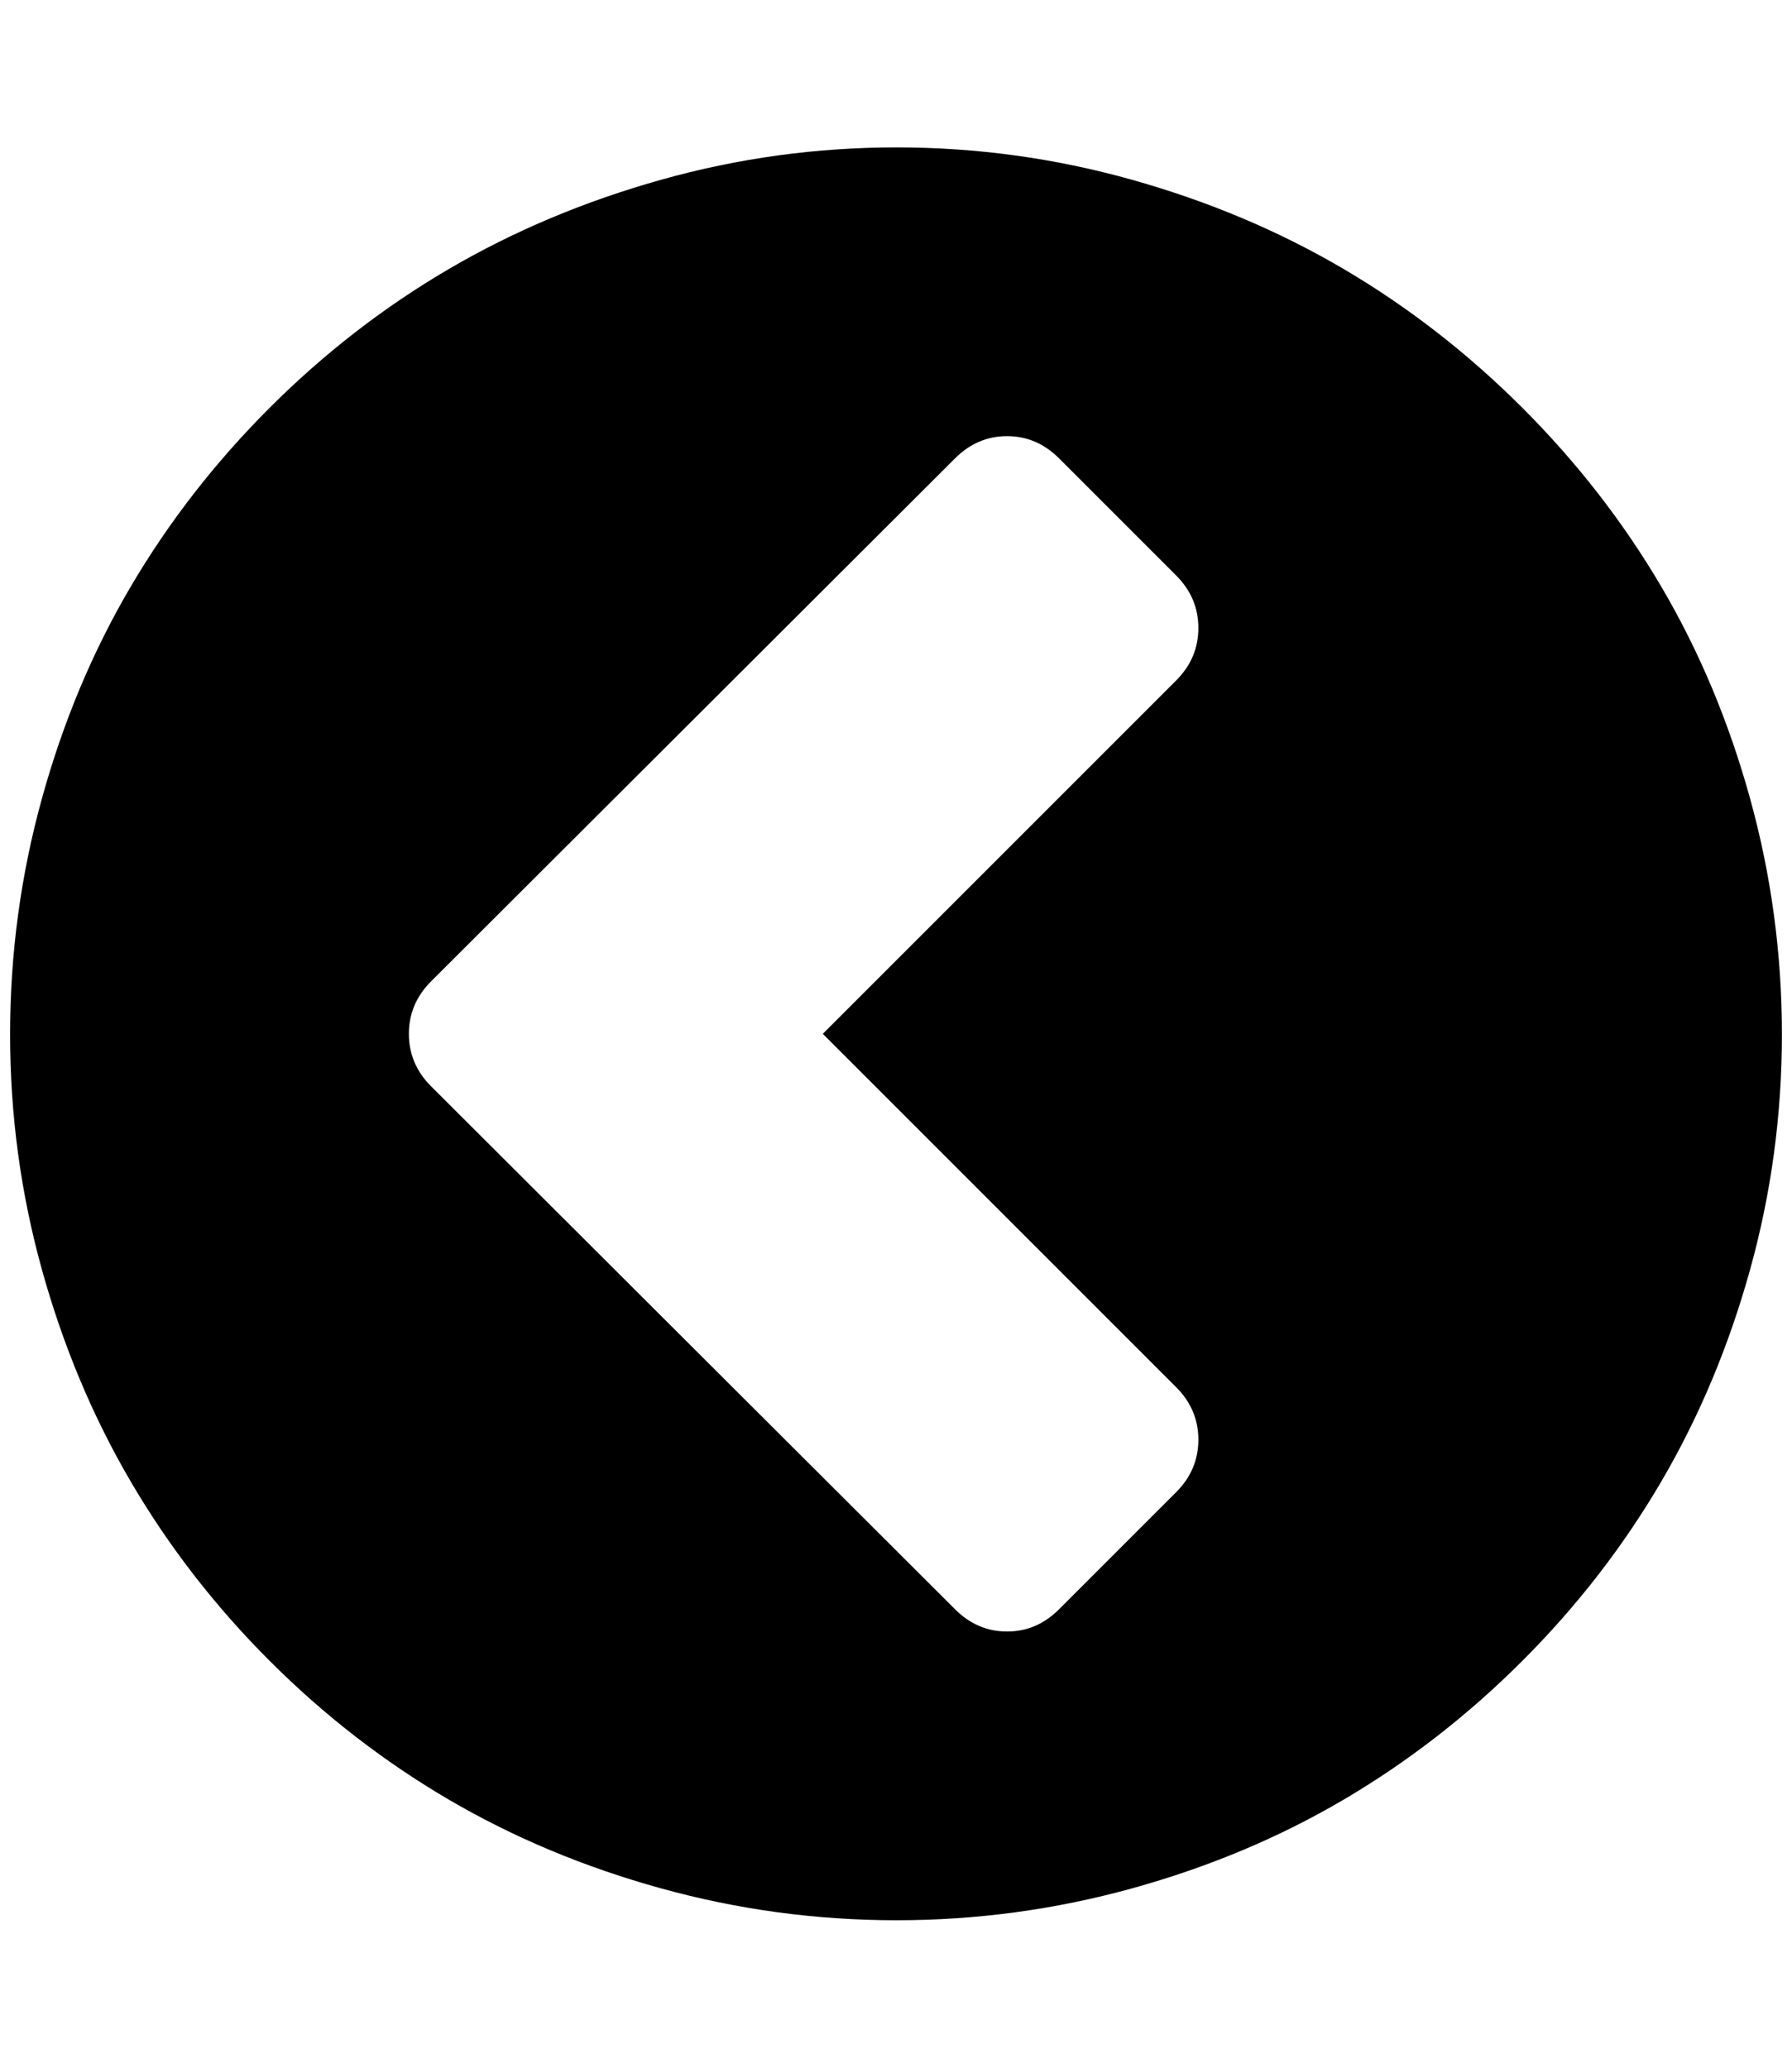 <?xml version="1.0" standalone="no"?>
<!DOCTYPE svg PUBLIC "-//W3C//DTD SVG 1.1//EN" "http://www.w3.org/Graphics/SVG/1.1/DTD/svg11.dtd" >
<svg xmlns="http://www.w3.org/2000/svg" xmlns:xlink="http://www.w3.org/1999/xlink" version="1.1" viewBox="-10 0 1775 2048">
   <path fill="currentColor"
d="M1039 1594l116 -116q22 -22 22 -52t-22 -52l-350 -350l350 -350q22 -22 22 -52t-22 -52l-116 -116q-22 -22 -51.5 -22t-51.5 22l-519 518q-22 22 -22 52t22 52l519 518q22 22 51.5 22t51.5 -22zM1755 1024.5q0 119.5 -31.5 233t-88 210t-137.5 177.5t-177 137.5t-210 88
t-233 31.5t-233 -31.5t-210.5 -88t-177.5 -137.5t-137.5 -177.5t-88 -210t-31.5 -233t31.5 -233.5t88 -210t137.5 -177t177.5 -137.5t210.5 -88.5t233 -32t233 32t210 88.5t177 137.5t137.5 177t88 210t31.5 233.5z" />
</svg>
